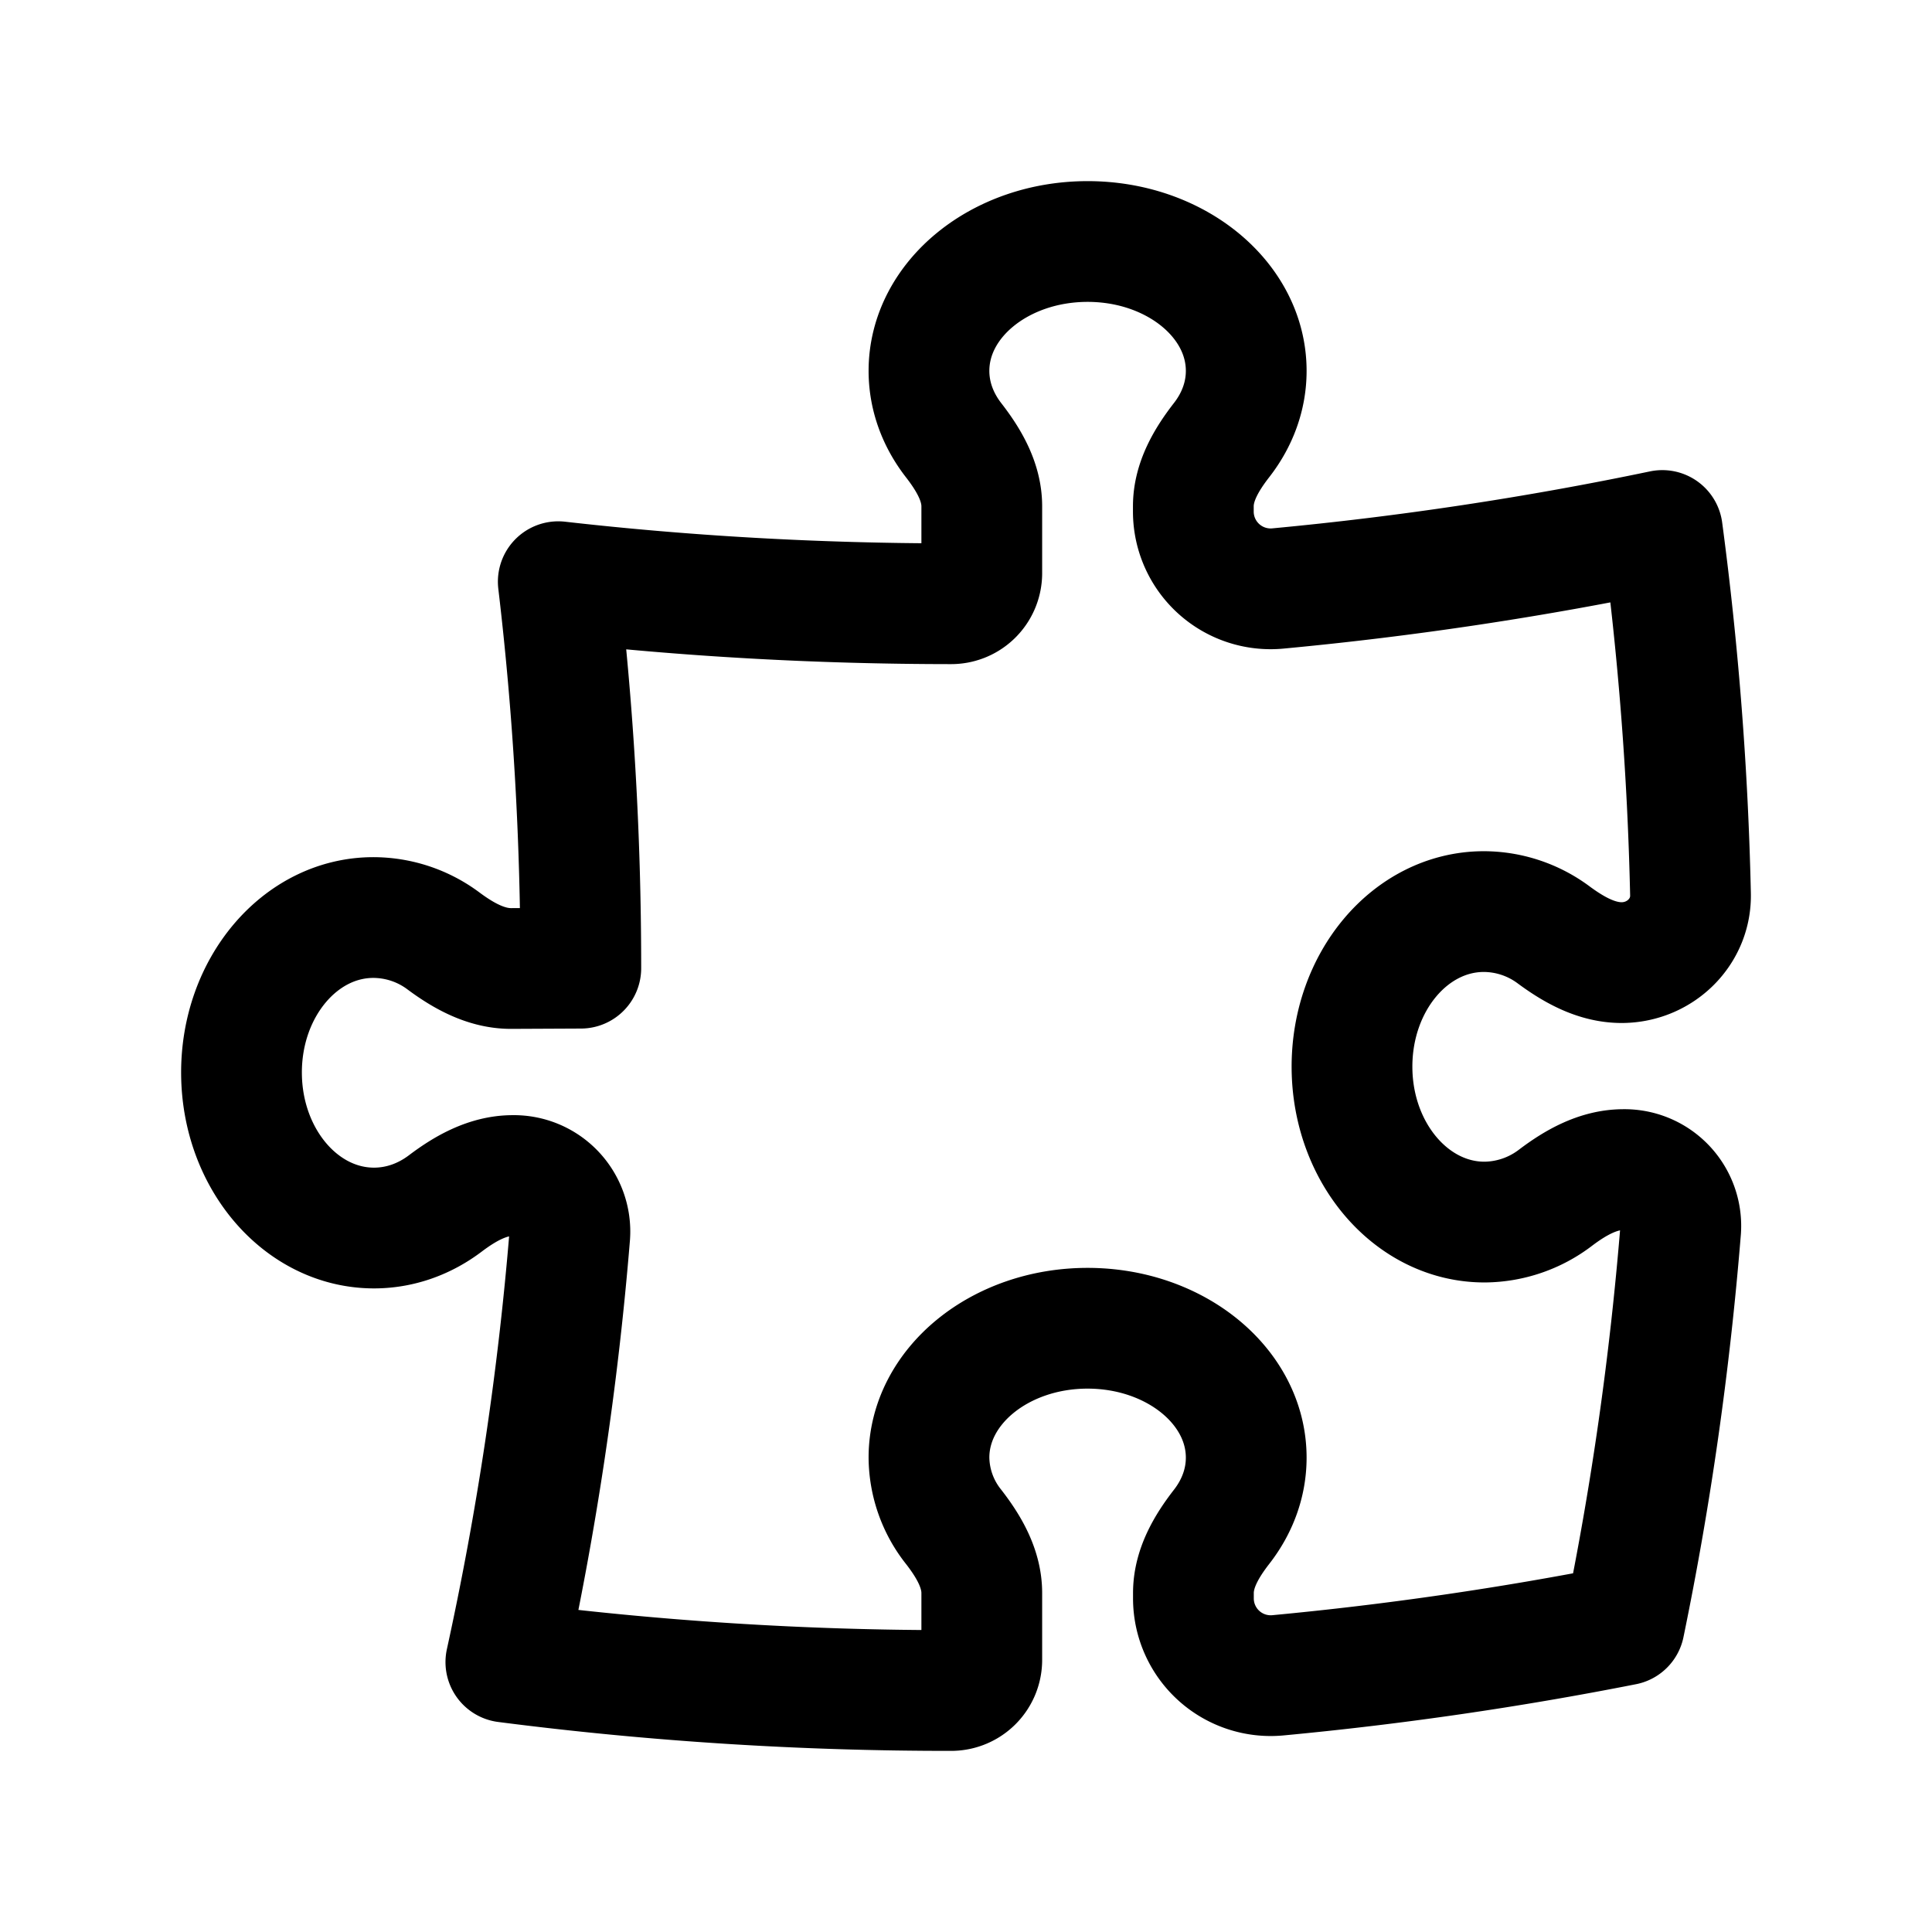 <svg xmlns="http://www.w3.org/2000/svg" fill="none" viewBox="0 0 24 24" stroke-width="1.5" stroke="currentColor" aria-hidden="true" data-slot="icon">
  <path stroke-linejoin="round" d="M14.824 6.289c0-.305.163-.58.351-.822.194-.249.306-.544.306-.86 0-.887-.882-1.607-1.97-1.607-1.09 0-1.971.72-1.971 1.607 0 .316.112.611.305.86.188.242.351.517.351.822v.834a.38.38 0 0 1-.383.377q-2.476-.001-4.878-.274.279 2.351.28 4.774v.027l-.862.004c-.31.002-.593-.156-.841-.34a1.46 1.46 0 0 0-.88-.293c-.907.004-1.638.872-1.632 1.937s.746 1.924 1.653 1.92c.323-.002.624-.113.877-.304.246-.186.527-.347.838-.348a.696.696 0 0 1 .71.742 40 40 0 0 1-.794 5.302 43 43 0 0 0 5.529.353.38.38 0 0 0 .383-.377v-.834c0-.305-.162-.58-.35-.822a1.4 1.4 0 0 1-.306-.86c0-.887.882-1.607 1.97-1.607s1.971.72 1.971 1.607c0 .316-.112.611-.306.86-.188.242-.35.517-.35.822v.072a.96.96 0 0 0 1.053.95 43 43 0 0 0 4.3-.625q.497-2.41.7-4.91a.7.7 0 0 0-.716-.747c-.31.002-.591.162-.837.348a1.47 1.47 0 0 1-.877.304c-.907.005-1.648-.855-1.653-1.92s.724-1.932 1.631-1.937a1.46 1.46 0 0 1 .88.294c.249.183.53.341.842.34.476-.003.862-.382.852-.848a41 41 0 0 0-.35-4.52 43 43 0 0 1-4.772.72.96.96 0 0 1-1.054-.949V6.29Z"/>
</svg>

